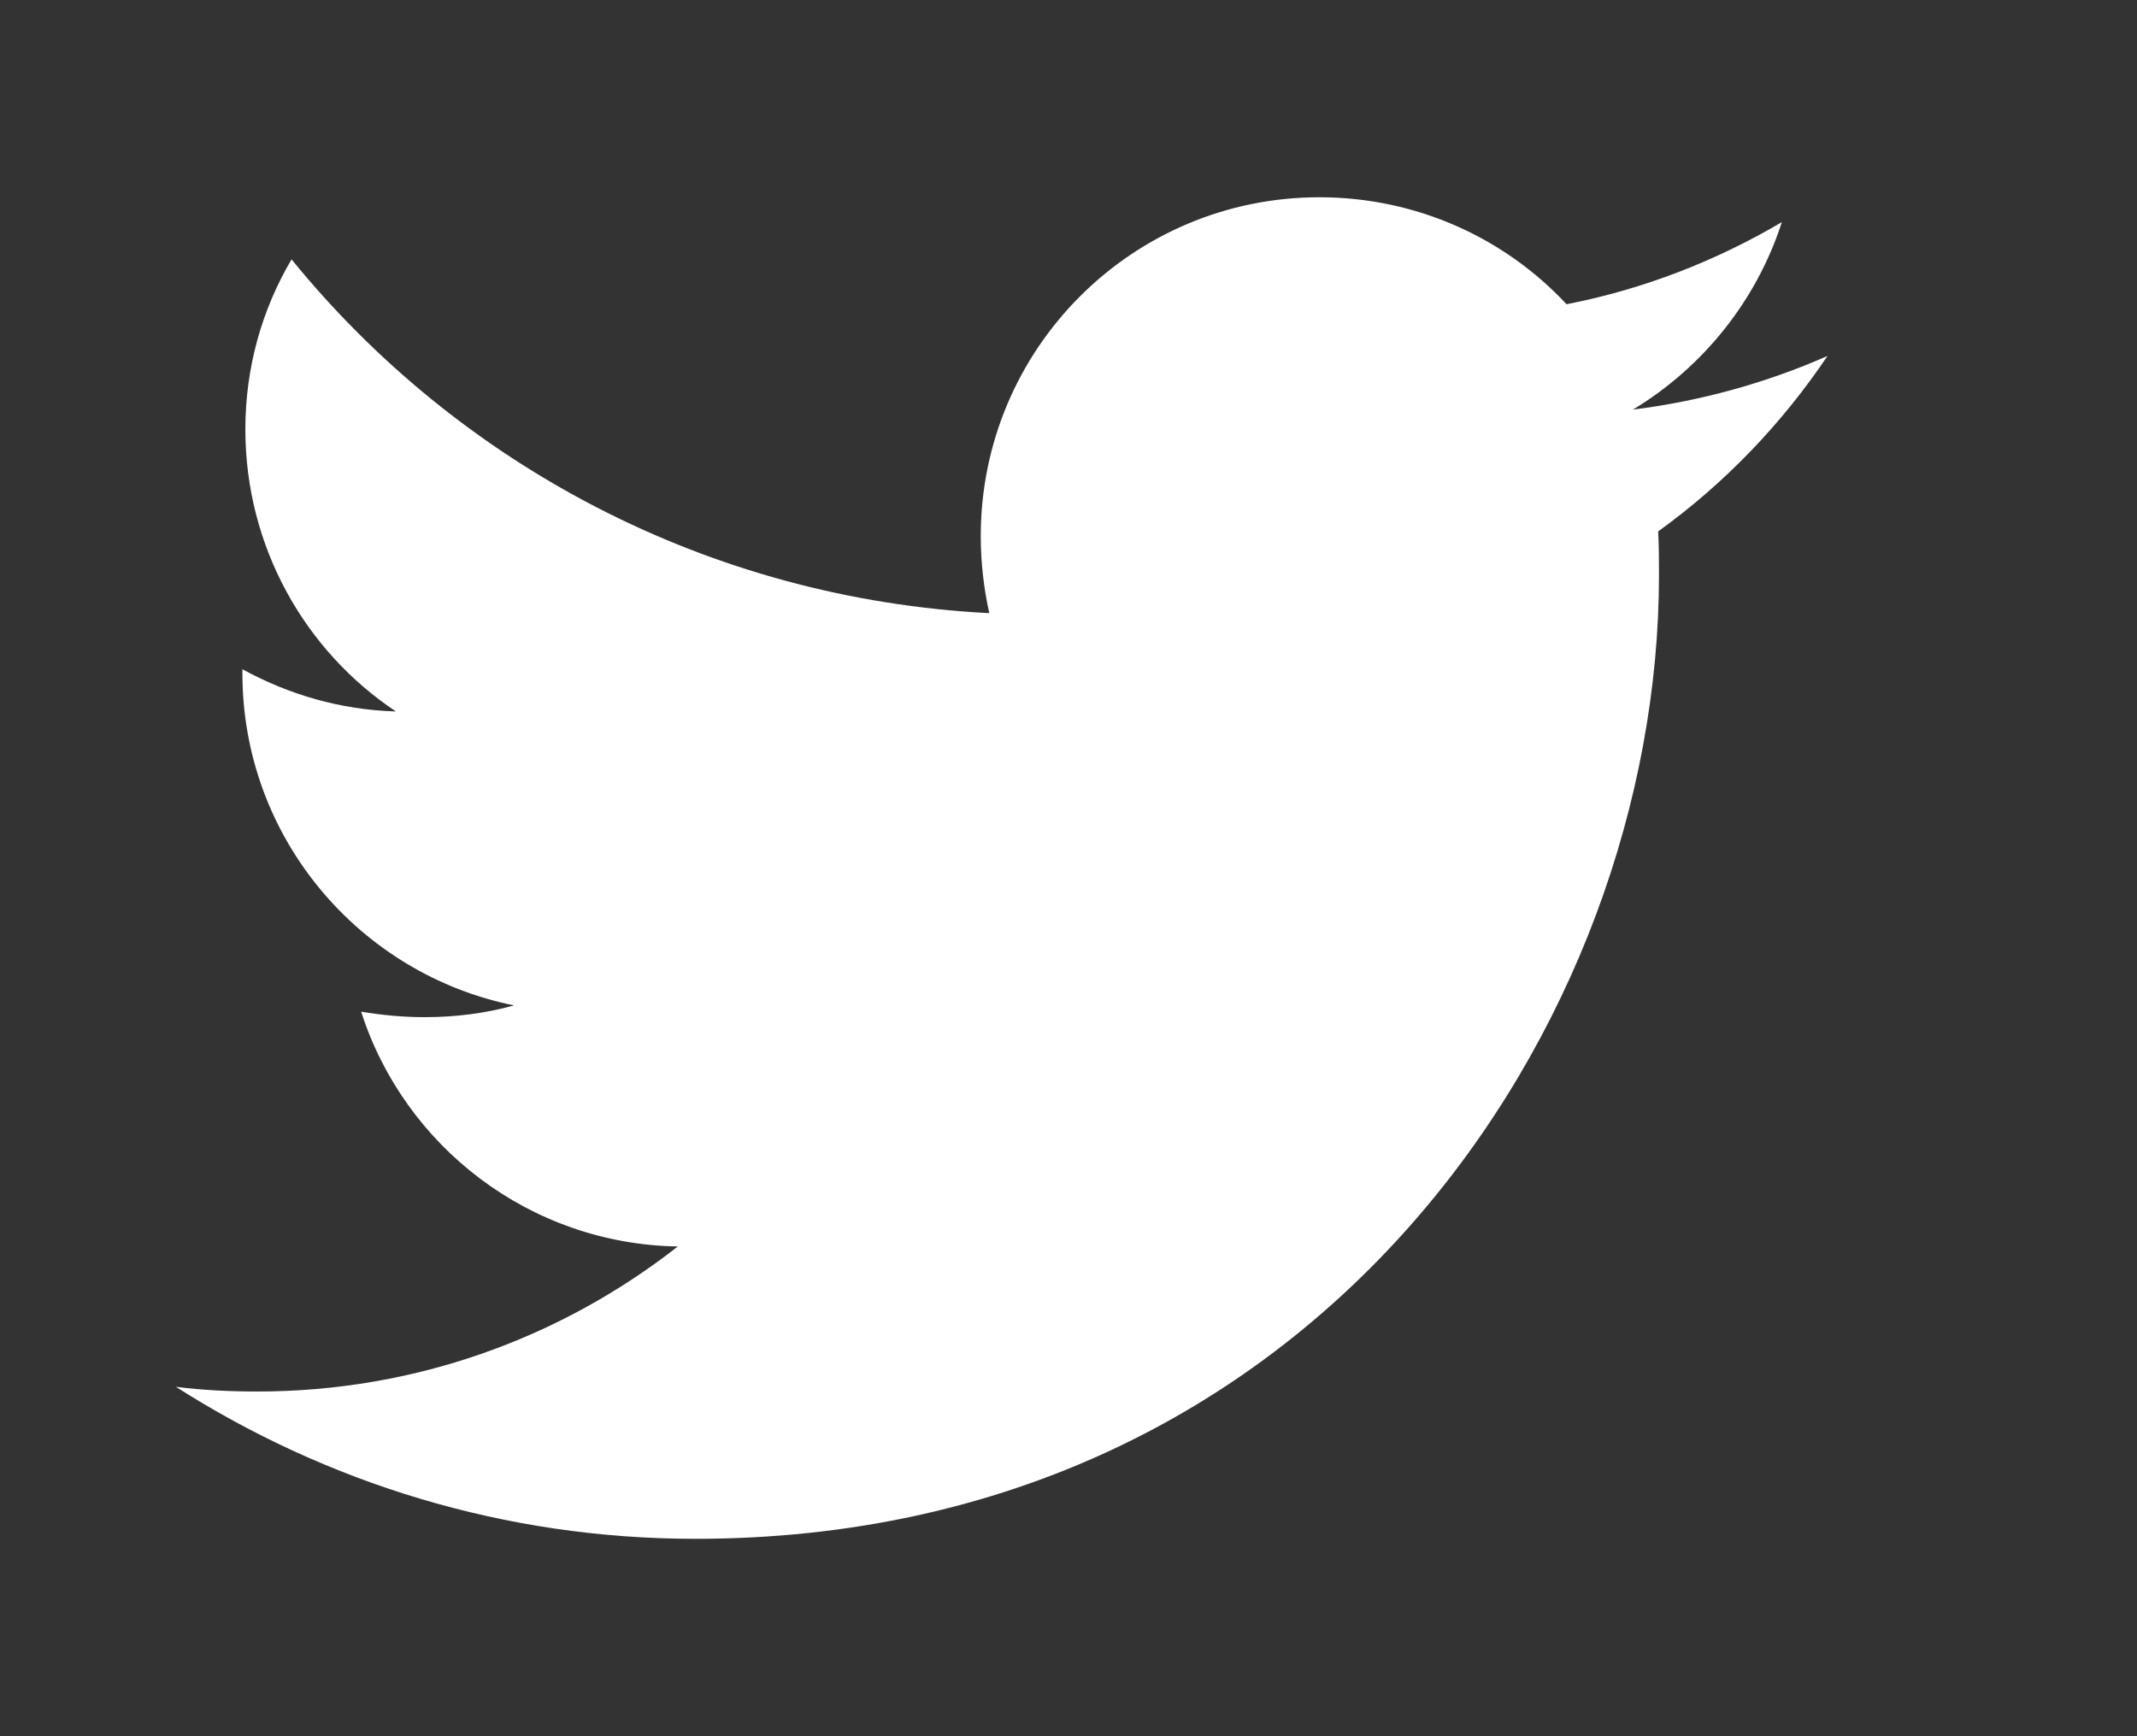 ﻿<svg version="1.1" xmlns="http://www.w3.org/2000/svg" xmlns:xlink="http://www.w3.org/1999/xlink" width="16" height="13"><rect width="100%" height="100%" fill="#333333" stroke="none"/><defs/><g><path fill="rgb(255,255,255)" stroke="none" paint-order="stroke fill markers" fill-rule="evenodd" d=" M 13.683 2.665 C 13.227 2.866 12.735 3.003 12.226 3.067 C 12.749 2.751 13.151 2.253 13.341 1.663 C 12.851 1.952 12.308 2.165 11.729 2.278 C 11.269 1.784 10.608 1.477 9.878 1.477 C 8.479 1.477 7.343 2.61 7.343 4.015 C 7.343 4.21 7.366 4.409 7.407 4.591 C 5.3 4.483 3.431 3.477 2.183 1.942 C 1.962 2.315 1.837 2.751 1.837 3.214 C 1.837 4.095 2.284 4.874 2.964 5.327 C 2.548 5.315 2.161 5.2 1.815 5.011 C 1.815 5.019 1.815 5.032 1.815 5.042 C 1.815 6.27 2.69 7.294 3.849 7.528 C 3.636 7.587 3.413 7.616 3.181 7.616 C 3.017 7.616 2.862 7.601 2.704 7.575 C 3.026 8.581 3.964 9.315 5.075 9.333 C 4.204 10.015 3.112 10.419 1.927 10.419 C 1.718 10.419 1.515 10.409 1.317 10.384 C 2.444 11.102 3.774 11.522 5.206 11.522 C 9.872 11.522 12.421 7.659 12.421 4.307 C 12.421 4.198 12.421 4.089 12.415 3.979 C 12.915 3.618 13.341 3.173 13.683 2.665 C 14.024 2.157 13.683 2.665 13.683 2.665"/></g></svg>